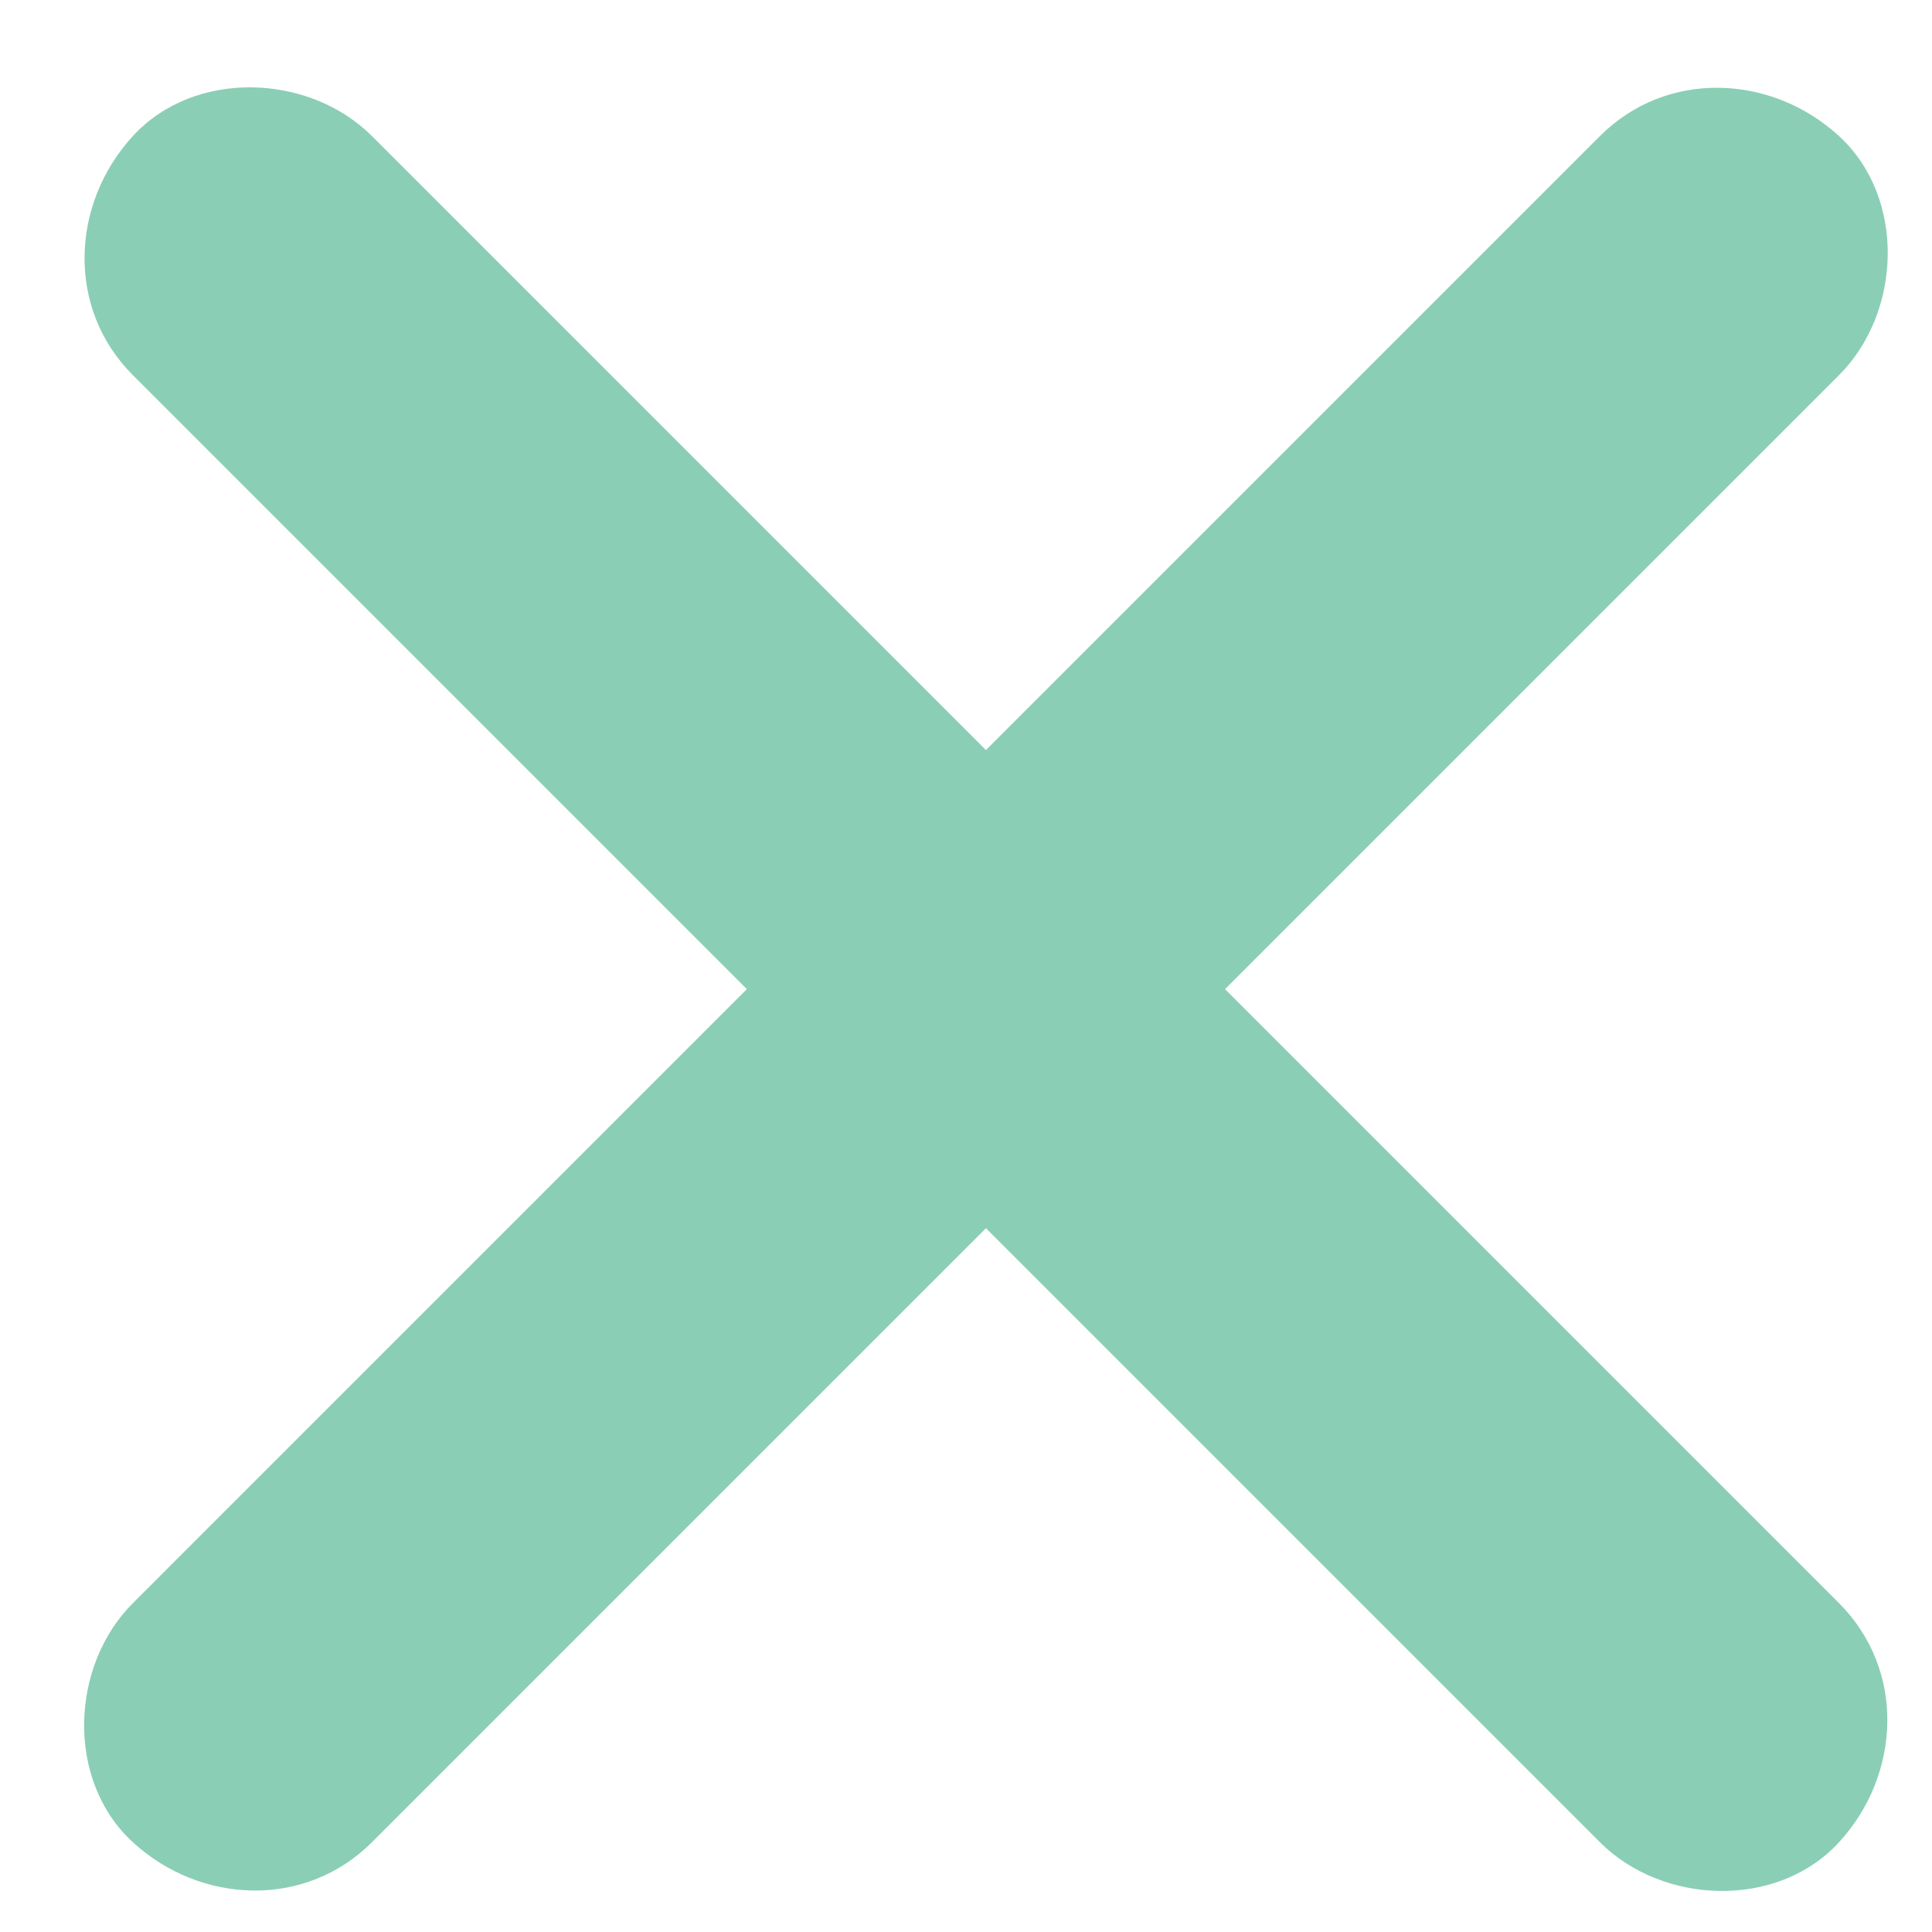 <?xml version="1.0" encoding="utf-8"?>
<!-- Generator: Adobe Illustrator 21.1.0, SVG Export Plug-In . SVG Version: 6.00 Build 0)  -->
<svg version="1.1" id="Слой_1" xmlns="http://www.w3.org/2000/svg" xmlns:xlink="http://www.w3.org/1999/xlink" x="0px" y="0px"
	 viewBox="0 0 200 200" style="enable-background:new 0 0 200 200;" xml:space="preserve">
<style type="text/css">
	.st0{fill:#8ACEB6;}
</style>
<g>
	<g>
		<path class="st0" d="M38.502,190.708C89.126,140.084,139.75,89.459,190.374,38.835c6.482-6.482,6.965-18.355,0-24.749
			c-6.986-6.413-17.832-6.917-24.749,0c-16.755,16.755-33.51,33.51-50.264,50.264c-6.482,6.482-6.965,18.355,0,24.749
			c6.986,6.413,17.832,6.917,24.749,0c16.755-16.755,33.51-33.51,50.264-50.264c-8.25-8.25-16.499-16.499-24.749-24.749
			C115.001,64.711,64.377,115.335,13.753,165.959c-6.482,6.482-6.965,18.355,0,24.749C20.739,197.121,31.585,197.625,38.502,190.708
			L38.502,190.708z"/>
	</g>
</g>
<g>
	<g>
		<path class="st0" d="M13.753,38.835c50.624,50.624,101.248,101.248,151.873,151.873c6.482,6.482,18.355,6.965,24.749,0
			c6.413-6.986,6.917-17.832,0-24.749C139.75,115.335,89.126,64.711,38.502,14.086c-6.482-6.482-18.355-6.965-24.749,0
			C7.34,21.072,6.836,31.918,13.753,38.835L13.753,38.835z"/>
	</g>
</g>
</svg>

